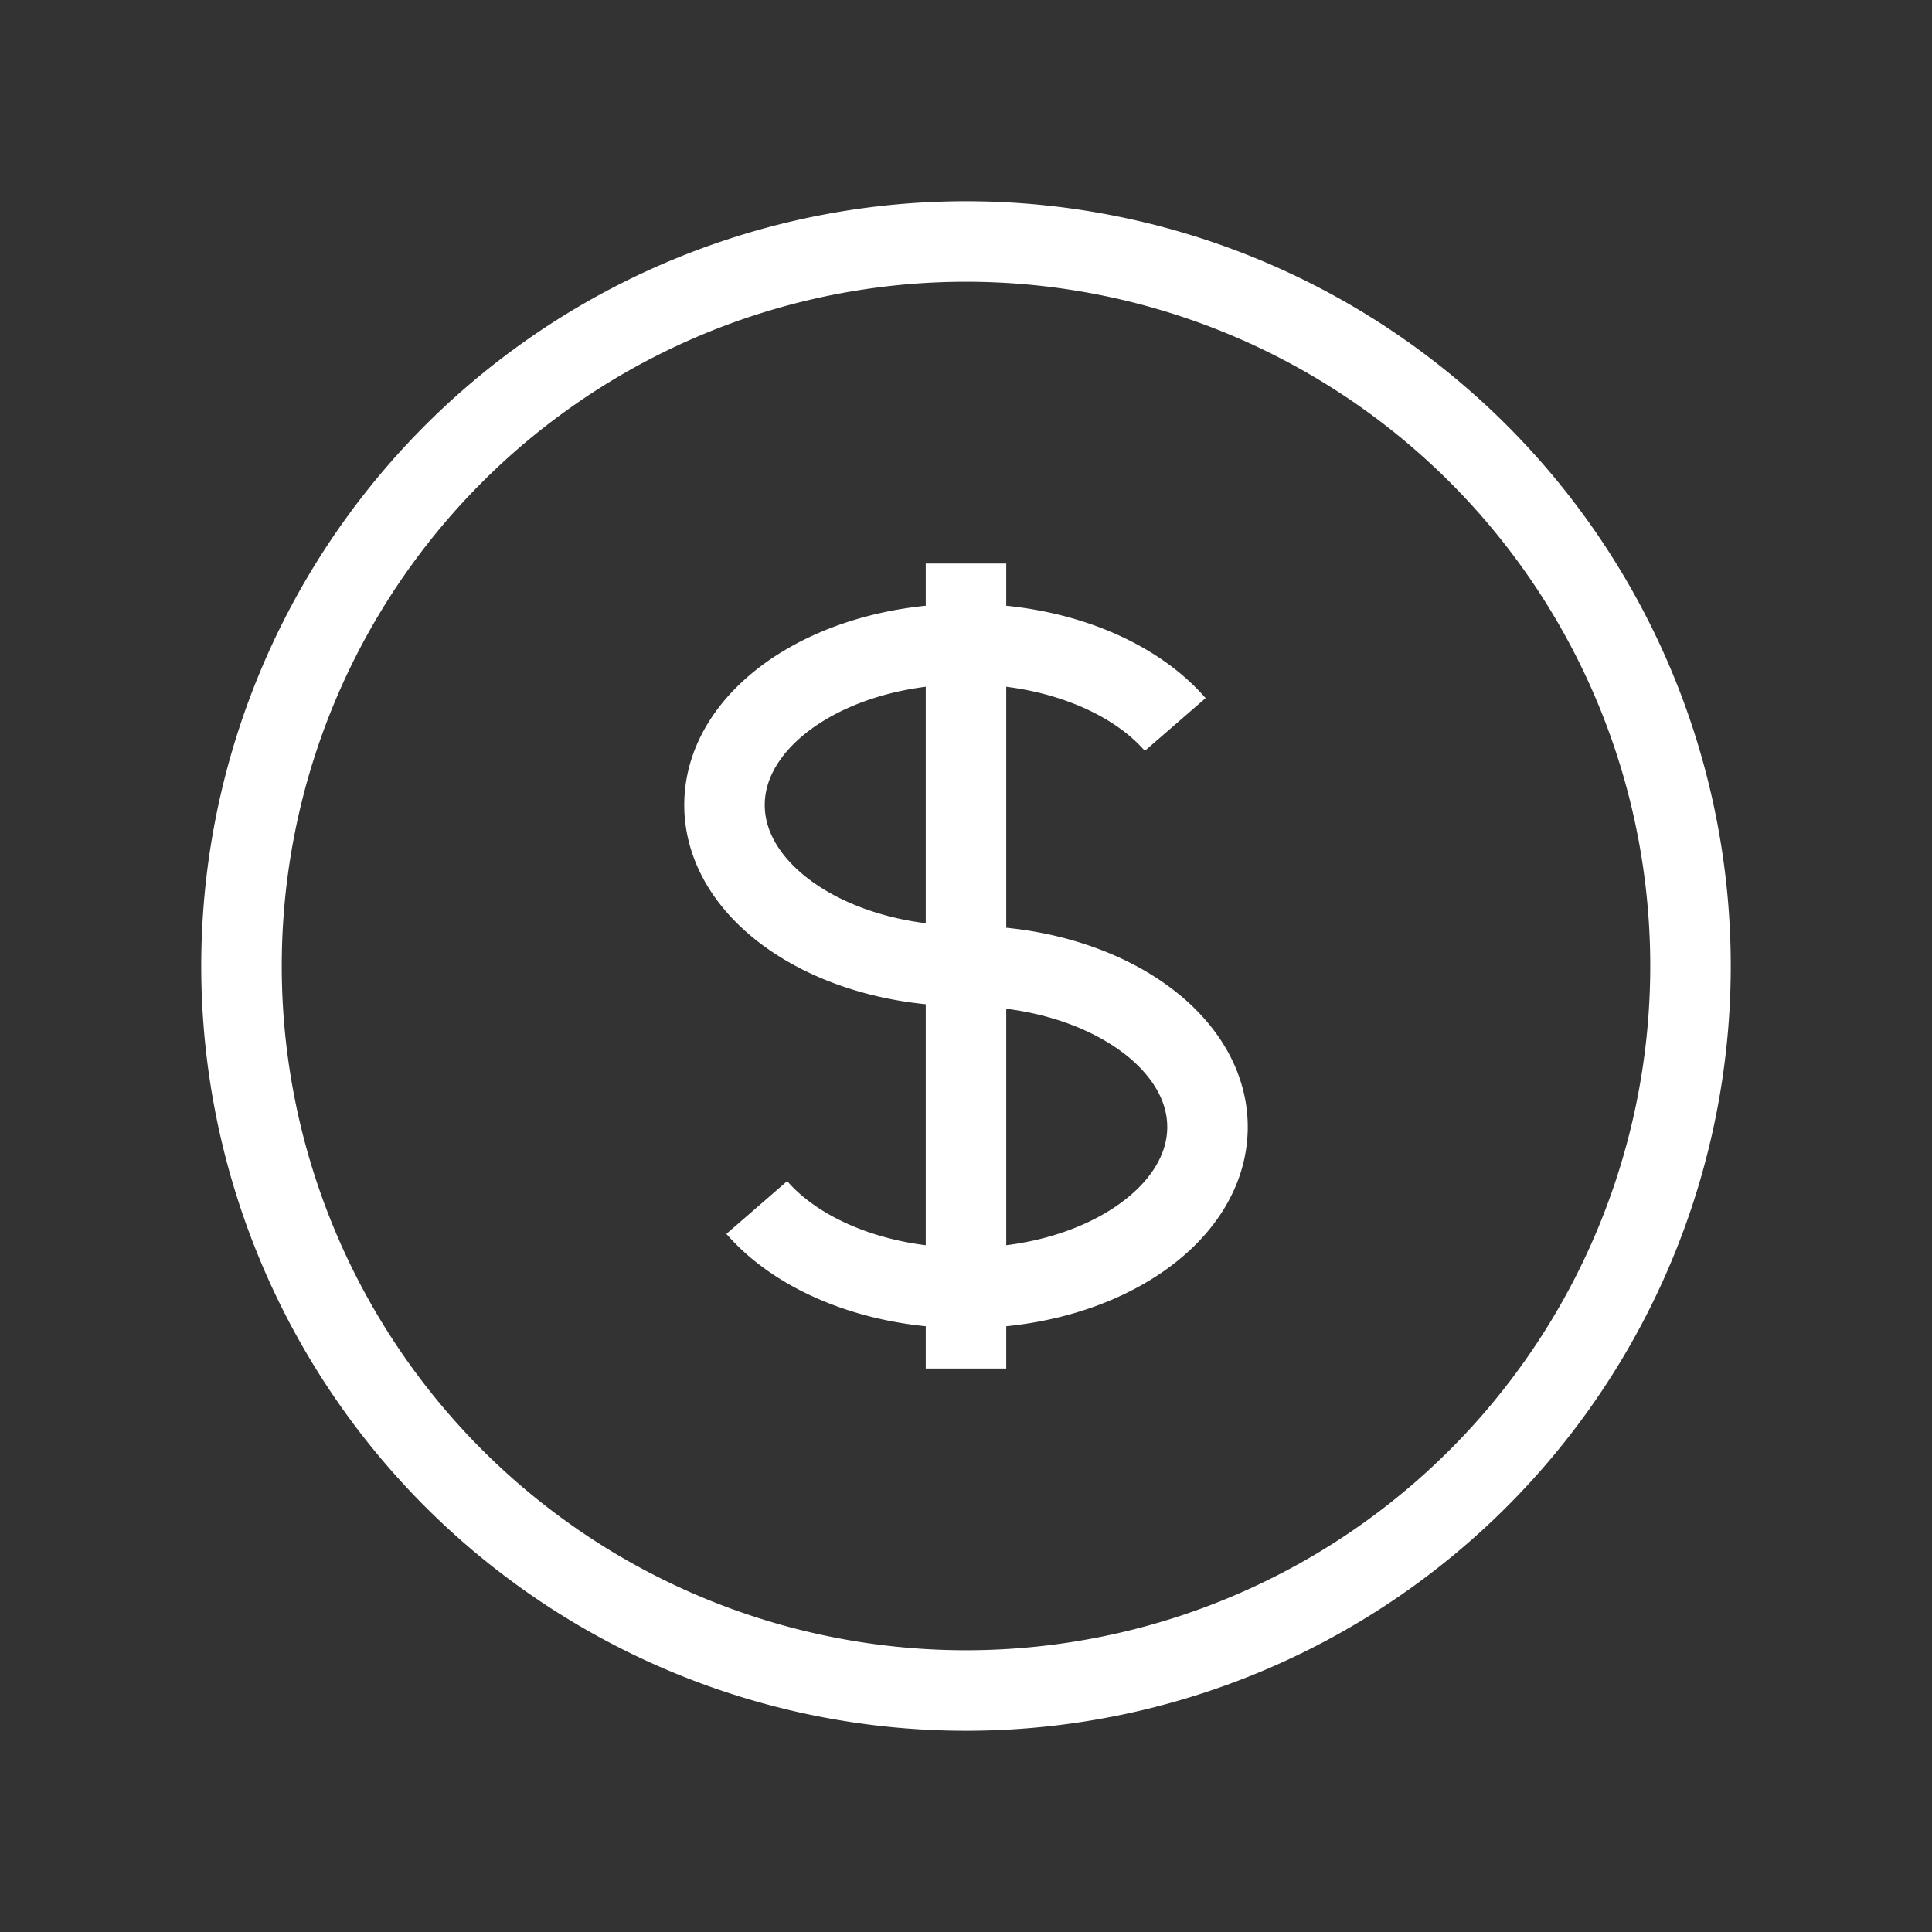 <svg
    fill="none"
    stroke="white"
    viewBox="0 0 24 24"
    xmlns="http://www.w3.org/2000/svg"
    width="24"
    height="24"
  >

   <rect x="0" y="0" width="24" height="24" fill="#333333" stroke="none"/>

   <path
        
        strokeLinecap="round"
        strokeLinejoin="round"
        strokeWidth="2"
        d="M12 8c-1.657 0-3 .895-3 2s1.343 2 3 2 3 .895 3 2-1.343 2-3 2m0-8c1.11 0 2.08.402 2.599 1M12 8V7m0 1v8m0 0v1m0-1c-1.11 0-2.08-.402-2.599-1M21 12a9 9 0 11-18 0 9 9 0 0118 0z"
      />
</svg>